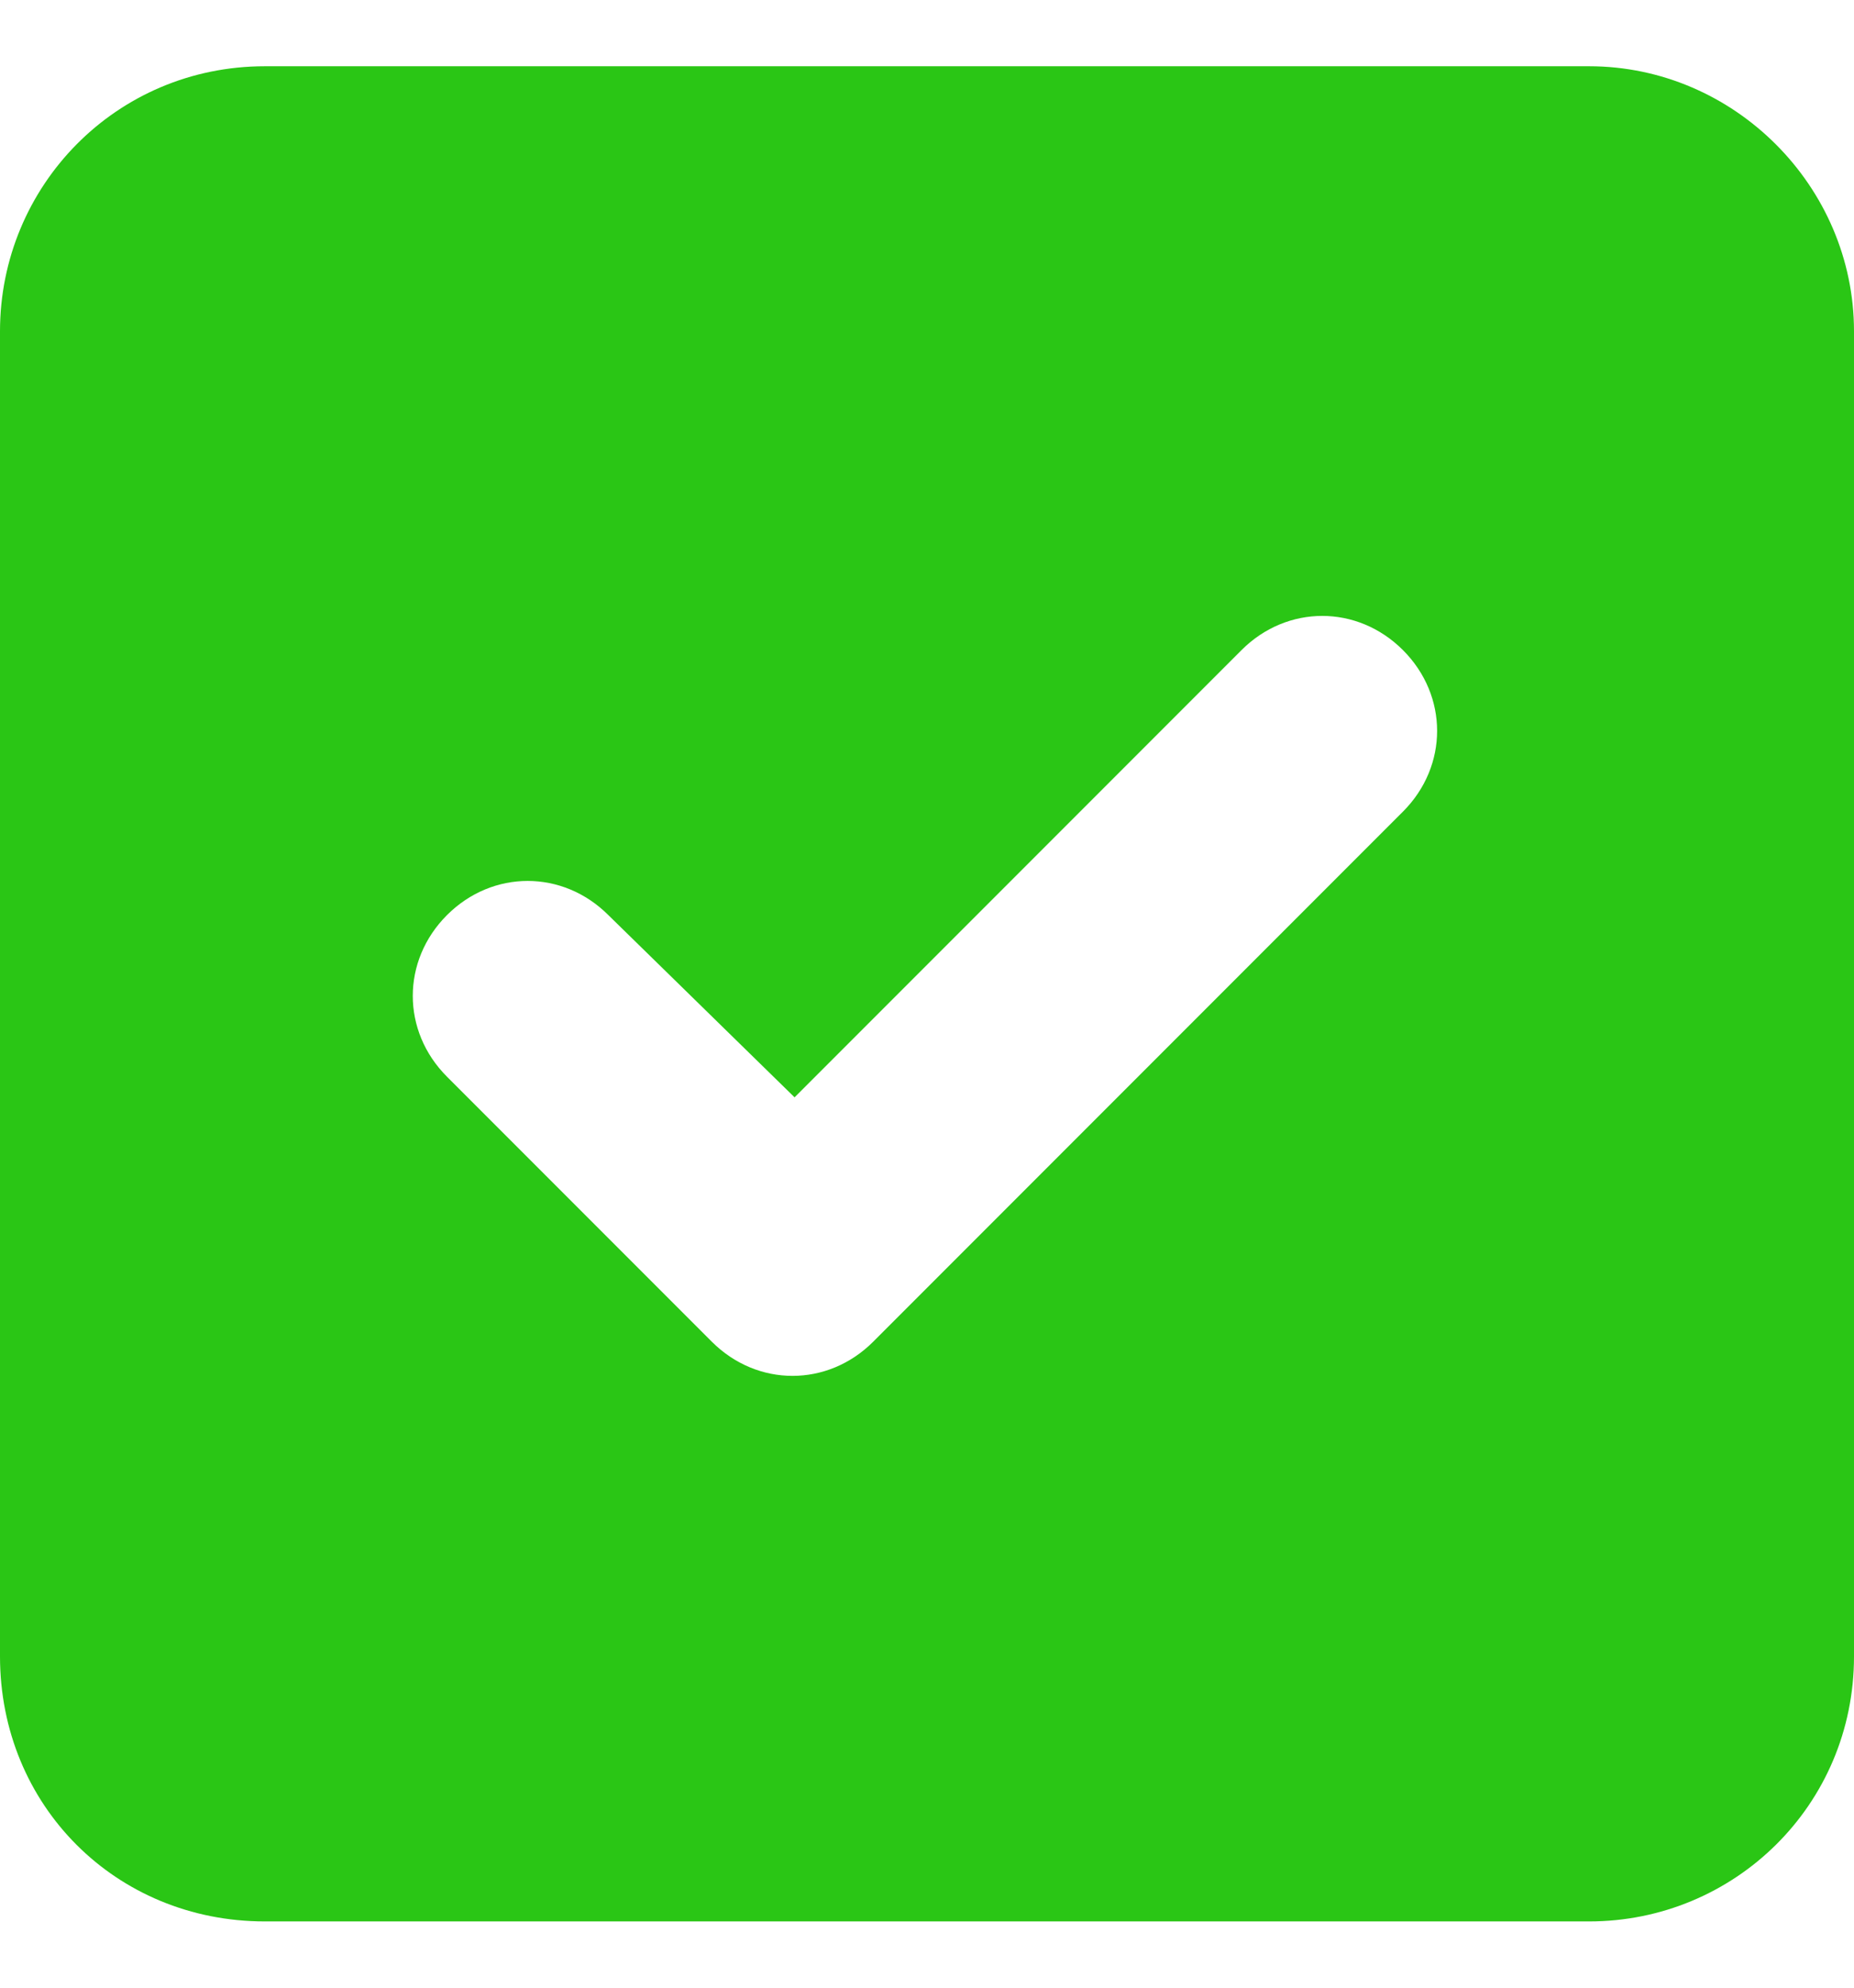 <svg width="14" height="15" viewBox="0 0 14 15" fill="none" xmlns="http://www.w3.org/2000/svg">
<path d="M12 0.5C13.094 0.5 14 1.406 14 2.5V12.5C14 13.625 13.094 14.5 12 14.5H2C0.875 14.5 0 13.625 0 12.5V2.5C0 1.406 0.875 0.5 2 0.5H12ZM10.594 6.125C10.938 5.781 10.938 5.25 10.594 4.906C10.25 4.562 9.719 4.562 9.375 4.906L6 8.281L4.594 6.906C4.25 6.562 3.719 6.562 3.375 6.906C3.031 7.25 3.031 7.781 3.375 8.125L5.375 10.125C5.719 10.469 6.25 10.469 6.594 10.125L10.594 6.125Z" fill="#2AC615"/>
</svg>
